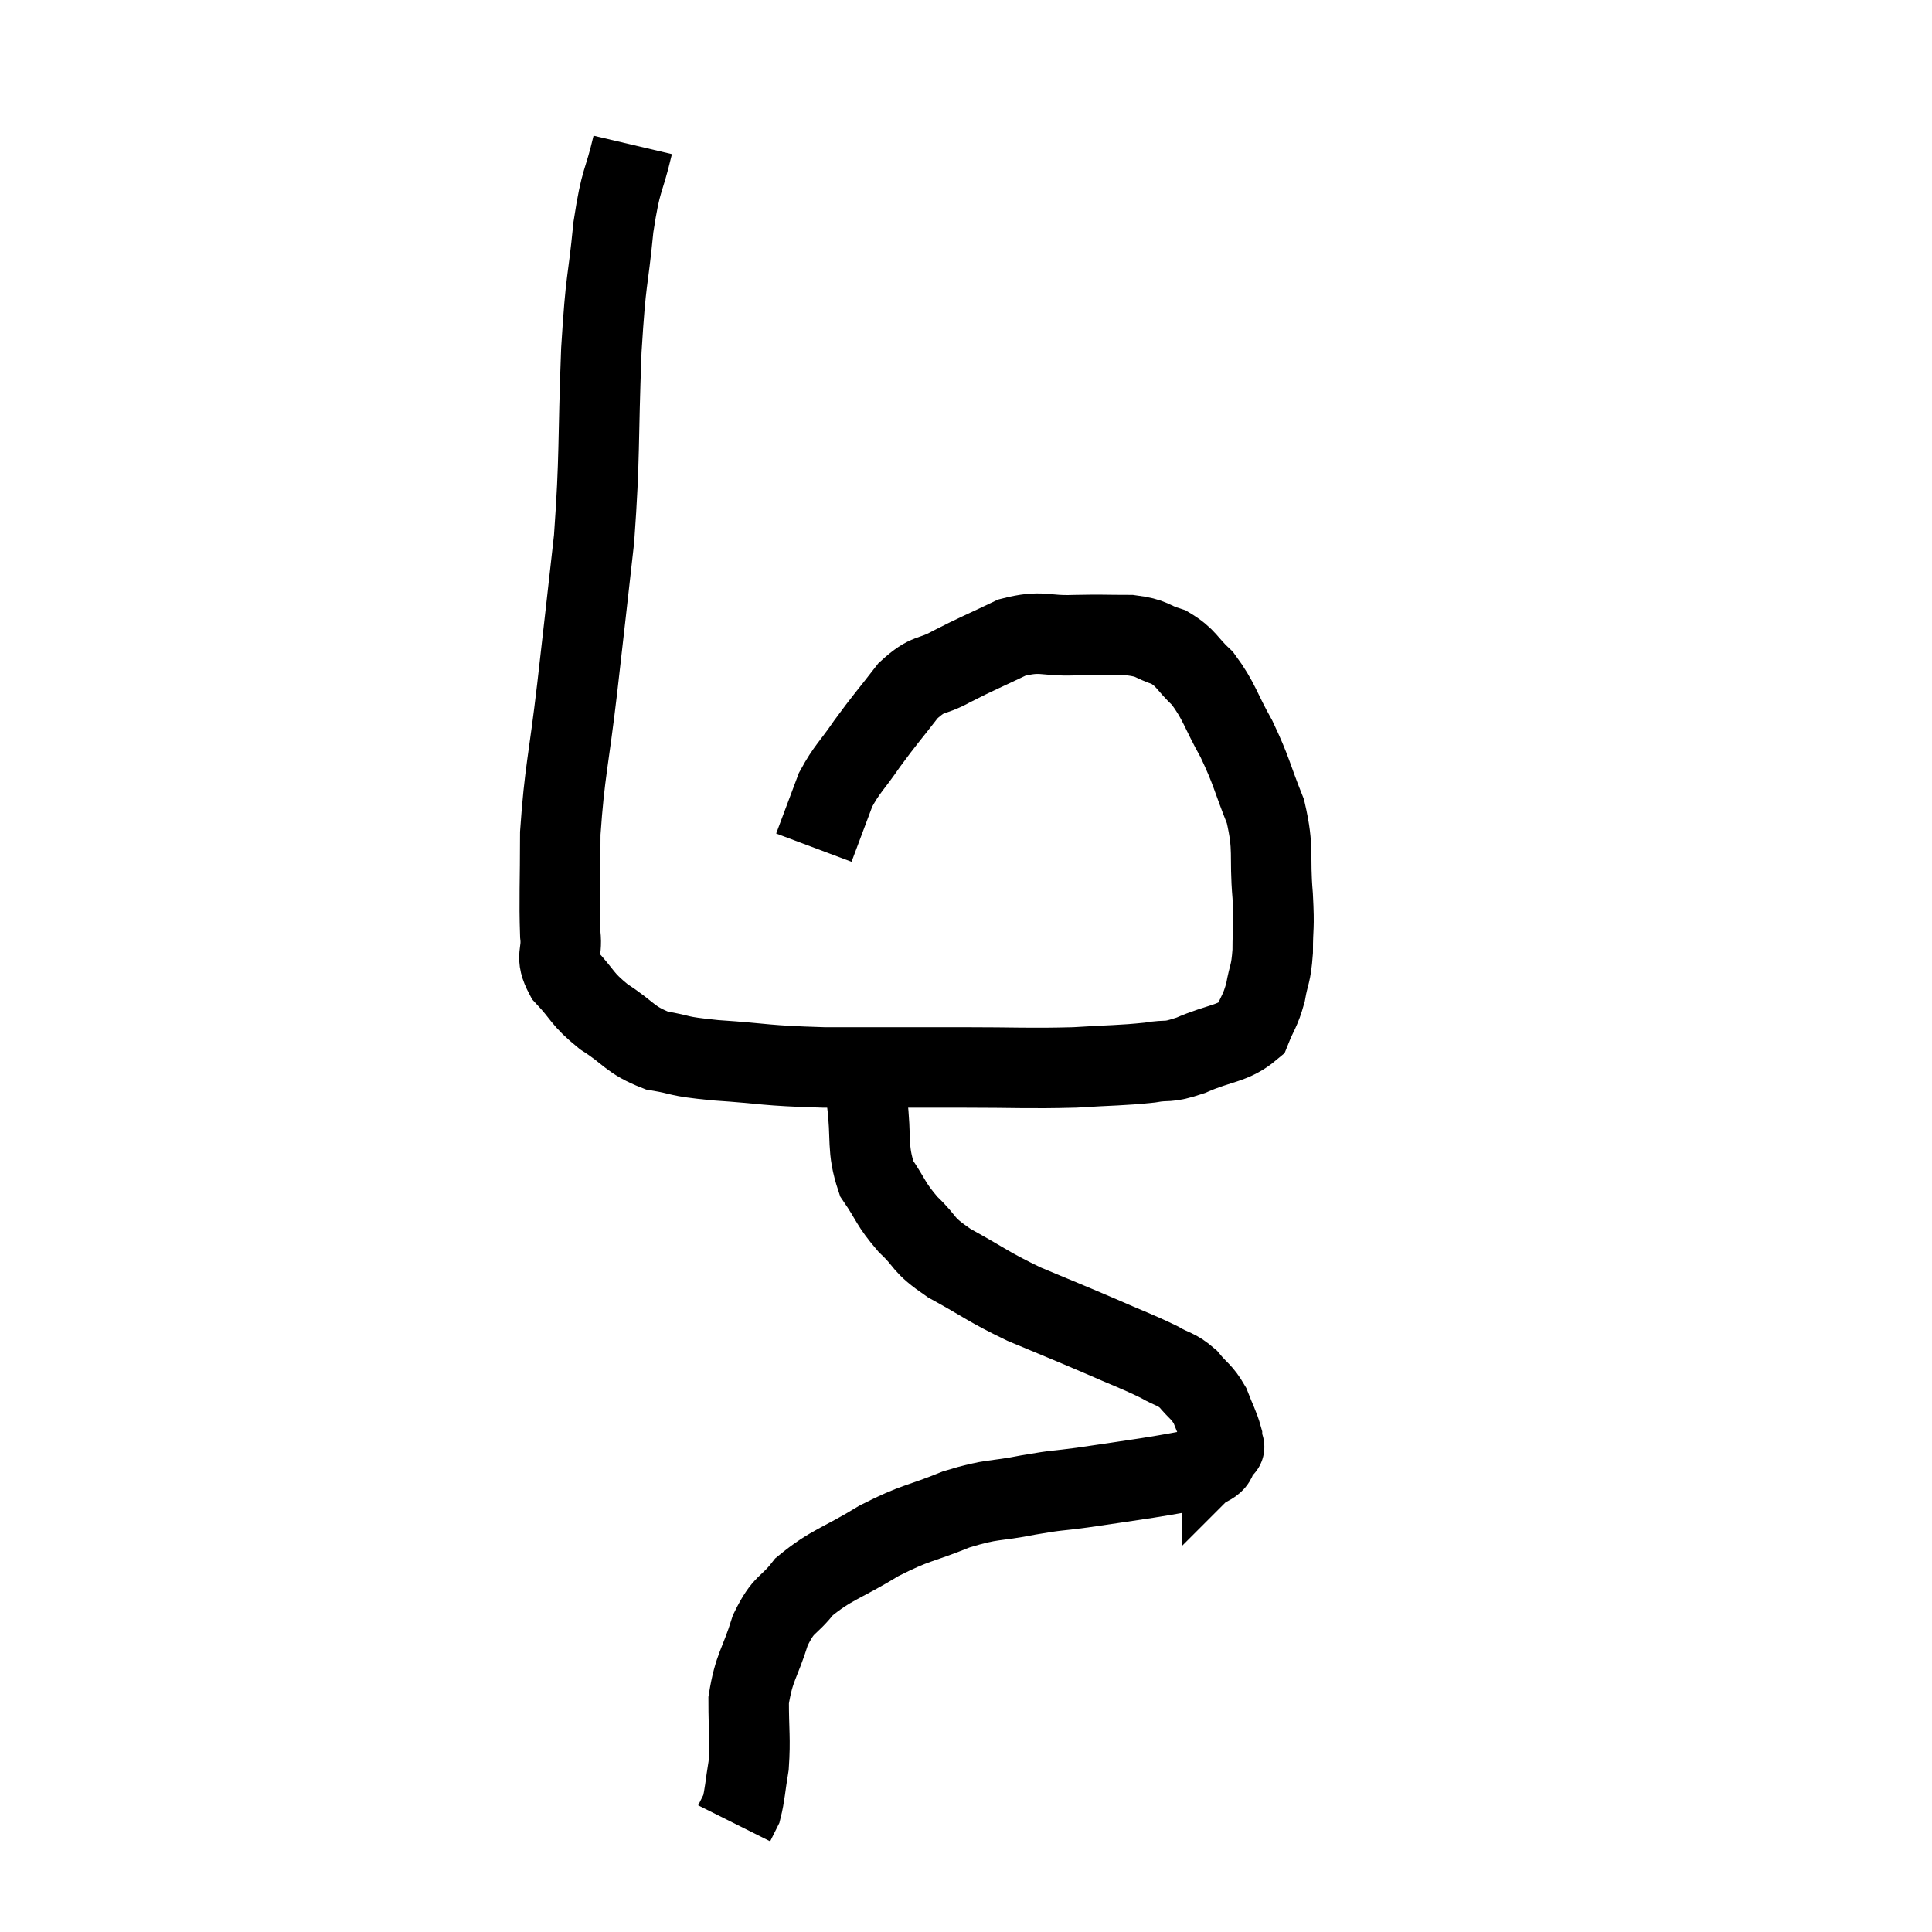 <svg width="48" height="48" viewBox="0 0 48 48" xmlns="http://www.w3.org/2000/svg"><path d="M 15.72 3.6 C 15.48 4.62, 15.435 4.365, 15.24 5.64 C 15.09 7.17, 15.06 6.765, 14.94 8.7 C 14.85 11.04, 14.91 11.28, 14.76 13.38 C 14.55 15.24, 14.55 15.27, 14.34 17.1 C 14.13 18.9, 14.025 19.17, 13.92 20.7 C 13.92 21.96, 13.89 22.335, 13.92 23.22 C 13.98 23.73, 13.77 23.73, 14.04 24.24 C 14.52 24.75, 14.43 24.795, 15 25.26 C 15.66 25.68, 15.63 25.83, 16.32 26.1 C 17.04 26.22, 16.725 26.235, 17.76 26.34 C 19.11 26.43, 18.93 26.475, 20.46 26.52 C 22.17 26.52, 22.32 26.52, 23.88 26.52 C 25.29 26.52, 25.53 26.55, 26.7 26.52 C 27.63 26.46, 27.84 26.475, 28.56 26.4 C 29.07 26.31, 28.95 26.43, 29.58 26.22 C 30.33 25.89, 30.615 25.95, 31.08 25.56 C 31.26 25.11, 31.305 25.14, 31.44 24.66 C 31.53 24.15, 31.575 24.24, 31.62 23.64 C 31.62 22.95, 31.665 23.13, 31.62 22.26 C 31.53 21.21, 31.665 21.135, 31.44 20.16 C 31.08 19.26, 31.11 19.185, 30.72 18.36 C 30.3 17.61, 30.3 17.43, 29.88 16.86 C 29.46 16.47, 29.49 16.35, 29.04 16.08 C 28.56 15.93, 28.665 15.855, 28.08 15.78 C 27.39 15.78, 27.435 15.765, 26.7 15.78 C 25.92 15.81, 25.905 15.645, 25.14 15.84 C 24.39 16.2, 24.285 16.23, 23.64 16.56 C 23.1 16.86, 23.085 16.68, 22.56 17.16 C 22.05 17.82, 21.99 17.865, 21.54 18.48 C 21.15 19.05, 21.045 19.095, 20.76 19.62 C 20.58 20.1, 20.535 20.22, 20.4 20.58 C 20.31 20.82, 20.265 20.94, 20.22 21.06 L 20.22 21.06" fill="none" stroke="black" stroke-width="2"></path><path d="M 21.54 26.28 C 21.54 26.82, 21.48 26.61, 21.54 27.36 C 21.66 28.32, 21.525 28.515, 21.78 29.28 C 22.17 29.85, 22.11 29.895, 22.56 30.42 C 23.07 30.9, 22.86 30.885, 23.58 31.38 C 24.51 31.89, 24.51 31.95, 25.44 32.4 C 26.37 32.79, 26.46 32.82, 27.3 33.18 C 28.05 33.51, 28.245 33.57, 28.8 33.84 C 29.16 34.05, 29.205 33.99, 29.52 34.26 C 29.79 34.59, 29.85 34.56, 30.06 34.92 C 30.21 35.31, 30.285 35.43, 30.36 35.7 C 30.36 35.85, 30.36 35.925, 30.36 36 C 30.36 36, 30.48 35.88, 30.36 36 C 30.12 36.24, 30.345 36.3, 29.88 36.48 C 29.19 36.6, 29.25 36.6, 28.5 36.72 C 27.69 36.84, 27.615 36.855, 26.88 36.96 C 26.22 37.05, 26.34 37.005, 25.56 37.14 C 24.66 37.32, 24.69 37.215, 23.76 37.5 C 22.8 37.89, 22.785 37.8, 21.84 38.28 C 20.91 38.85, 20.655 38.865, 19.98 39.42 C 19.56 39.96, 19.485 39.795, 19.14 40.5 C 18.87 41.37, 18.735 41.4, 18.6 42.24 C 18.6 43.05, 18.645 43.185, 18.6 43.86 C 18.51 44.4, 18.51 44.58, 18.42 44.94 C 18.33 45.12, 18.285 45.21, 18.24 45.3 C 18.24 45.3, 18.24 45.3, 18.24 45.3 L 18.24 45.3" fill="none" stroke="black" stroke-width="2"></path></svg>